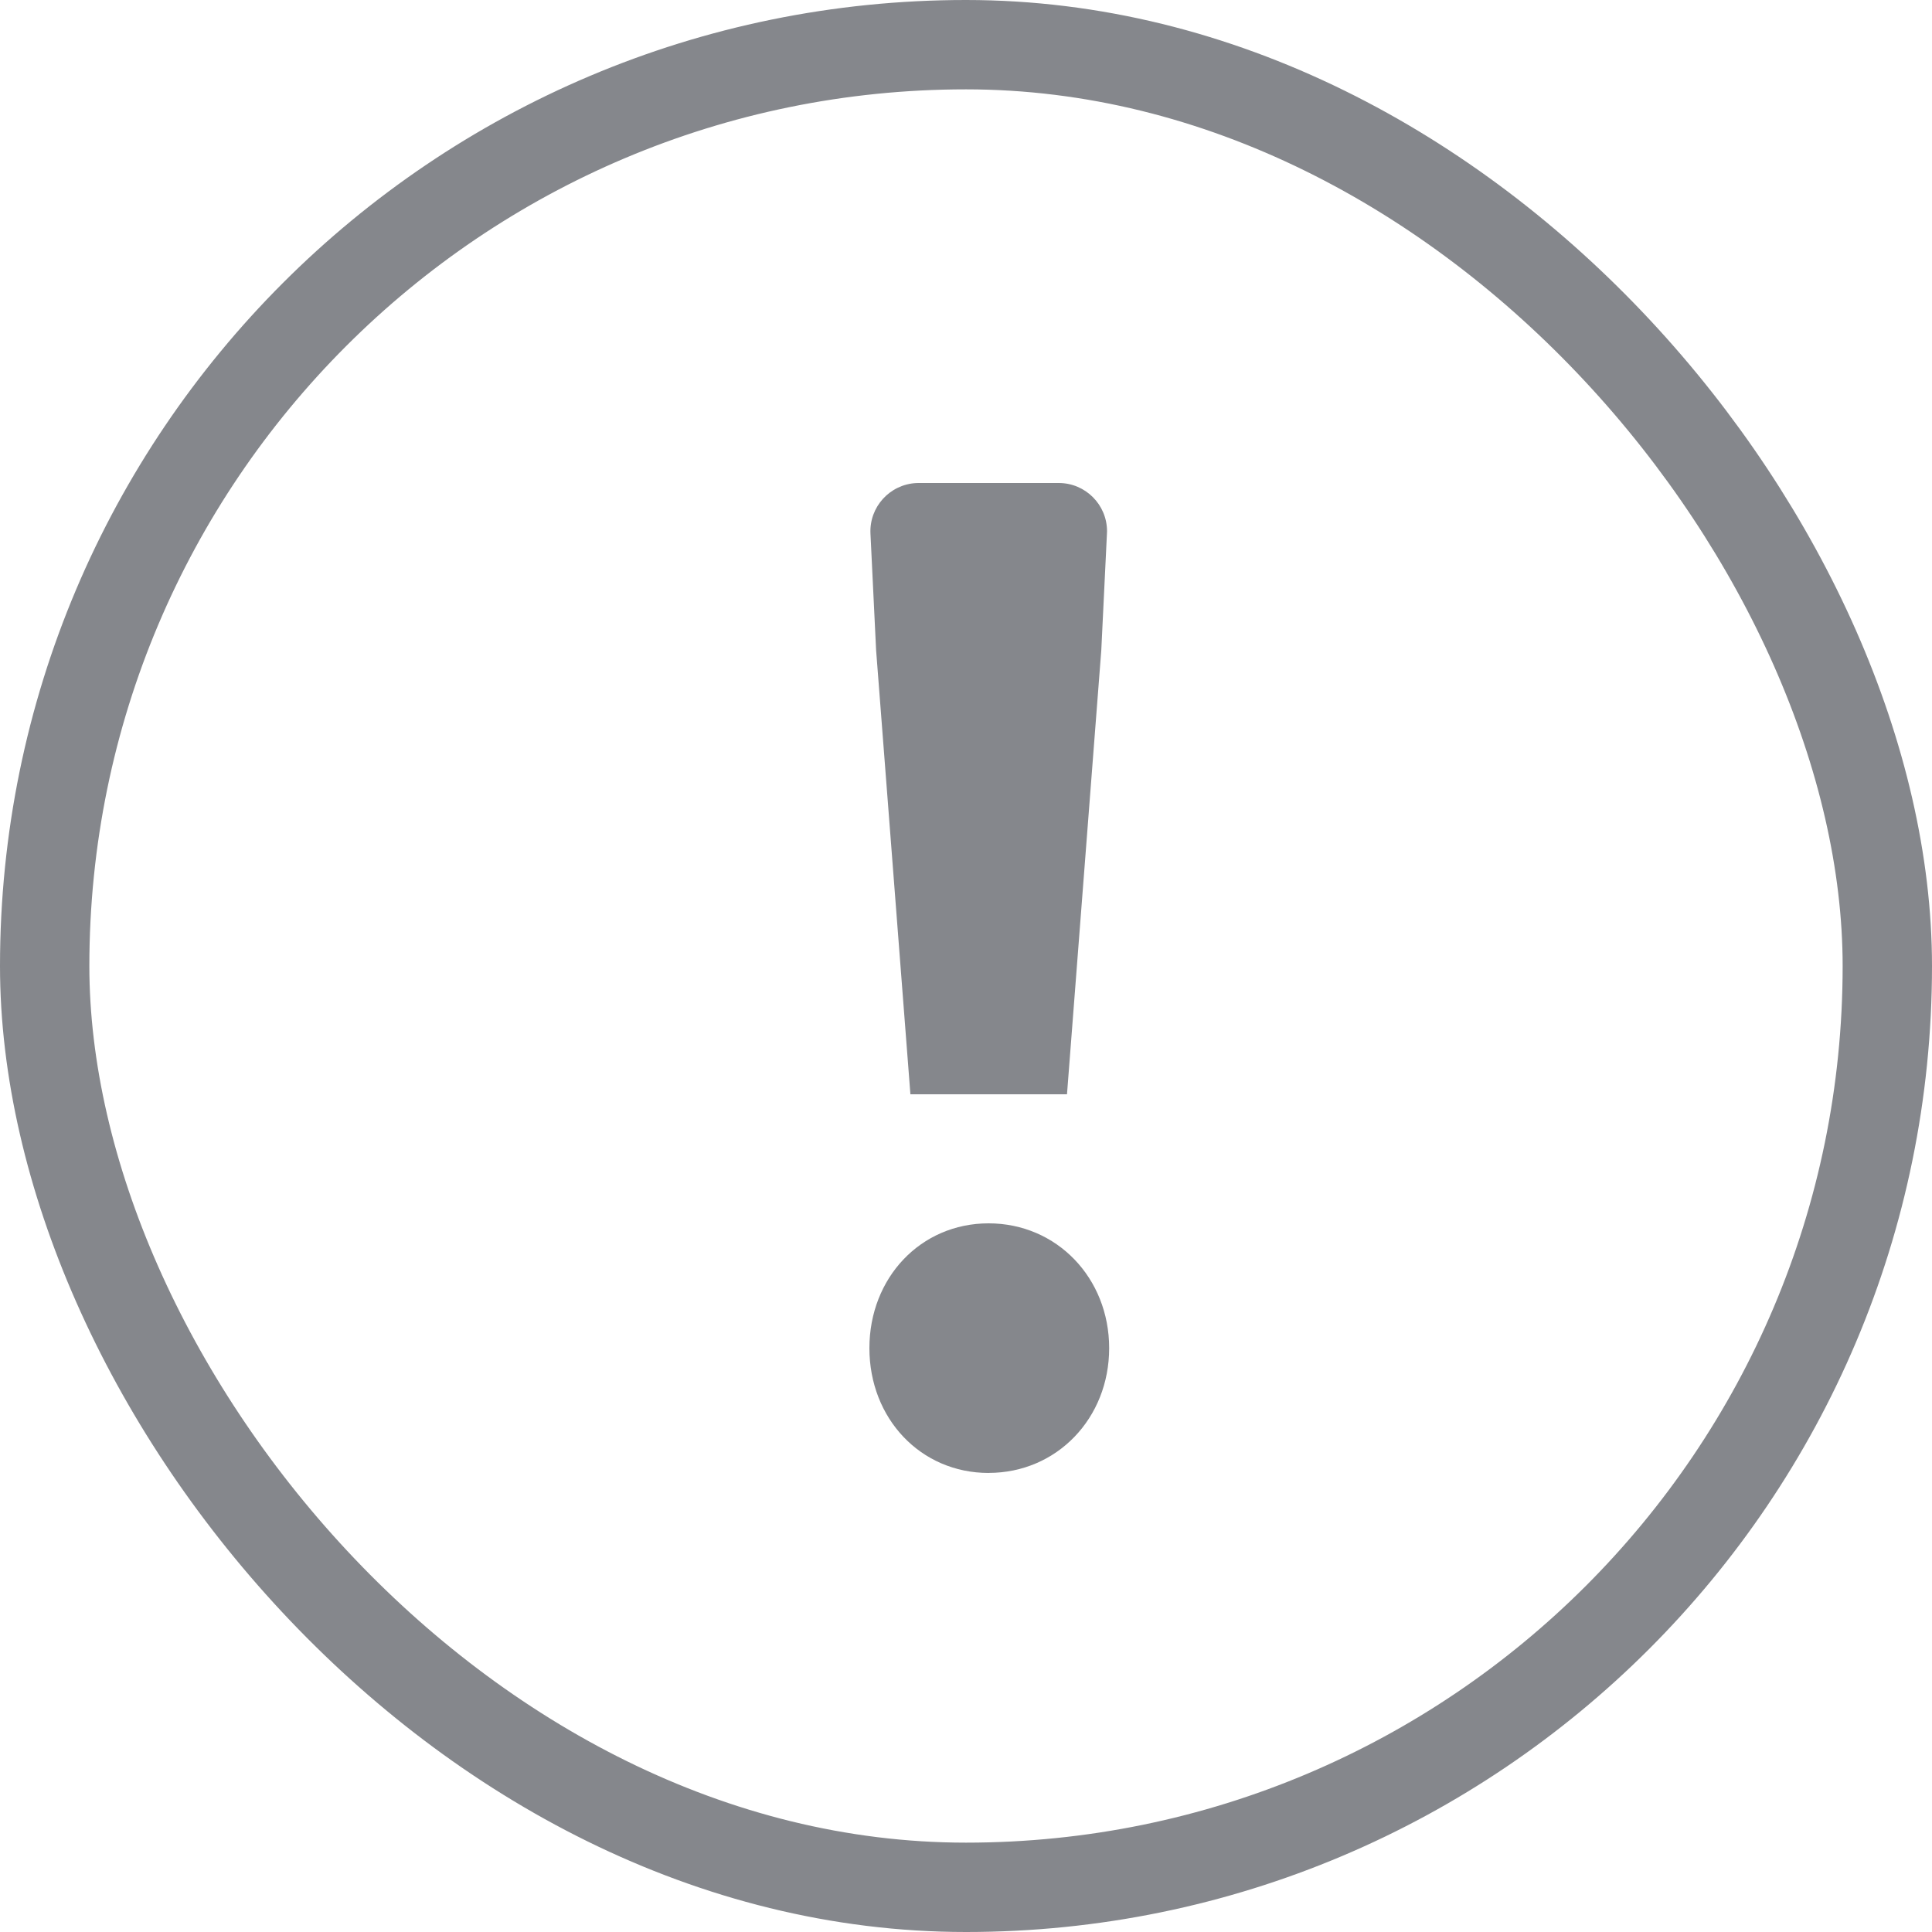 <svg xmlns="http://www.w3.org/2000/svg" width="40" height="40" viewBox="0 0 40 40">
    <g fill="none" fill-rule="evenodd">
        <g>
            <g transform="translate(-214 -2830) translate(214 2830)">
                <path fill="#85878C" d="M18.849 22.656l-.71-9.193-.117-2.414c-.027-.552.398-1.02.95-1.048L19.02 10h2.9c.552 0 1 .448 1 1 0 .016 0 .032-.002.049l-.117 2.414-.71 9.193H18.85zm1.62 7.84c-1.411 0-2.469-1.13-2.469-2.584 0-1.453 1.058-2.584 2.468-2.584s2.496 1.13 2.496 2.584c0 1.453-1.085 2.583-2.496 2.583z"/>
                <rect width="38.15" height="38.15" x=".925" y=".925" stroke="#85878C" stroke-width="1.85" rx="19.075"/>
            </g>
        </g>
    </g>
</svg>
